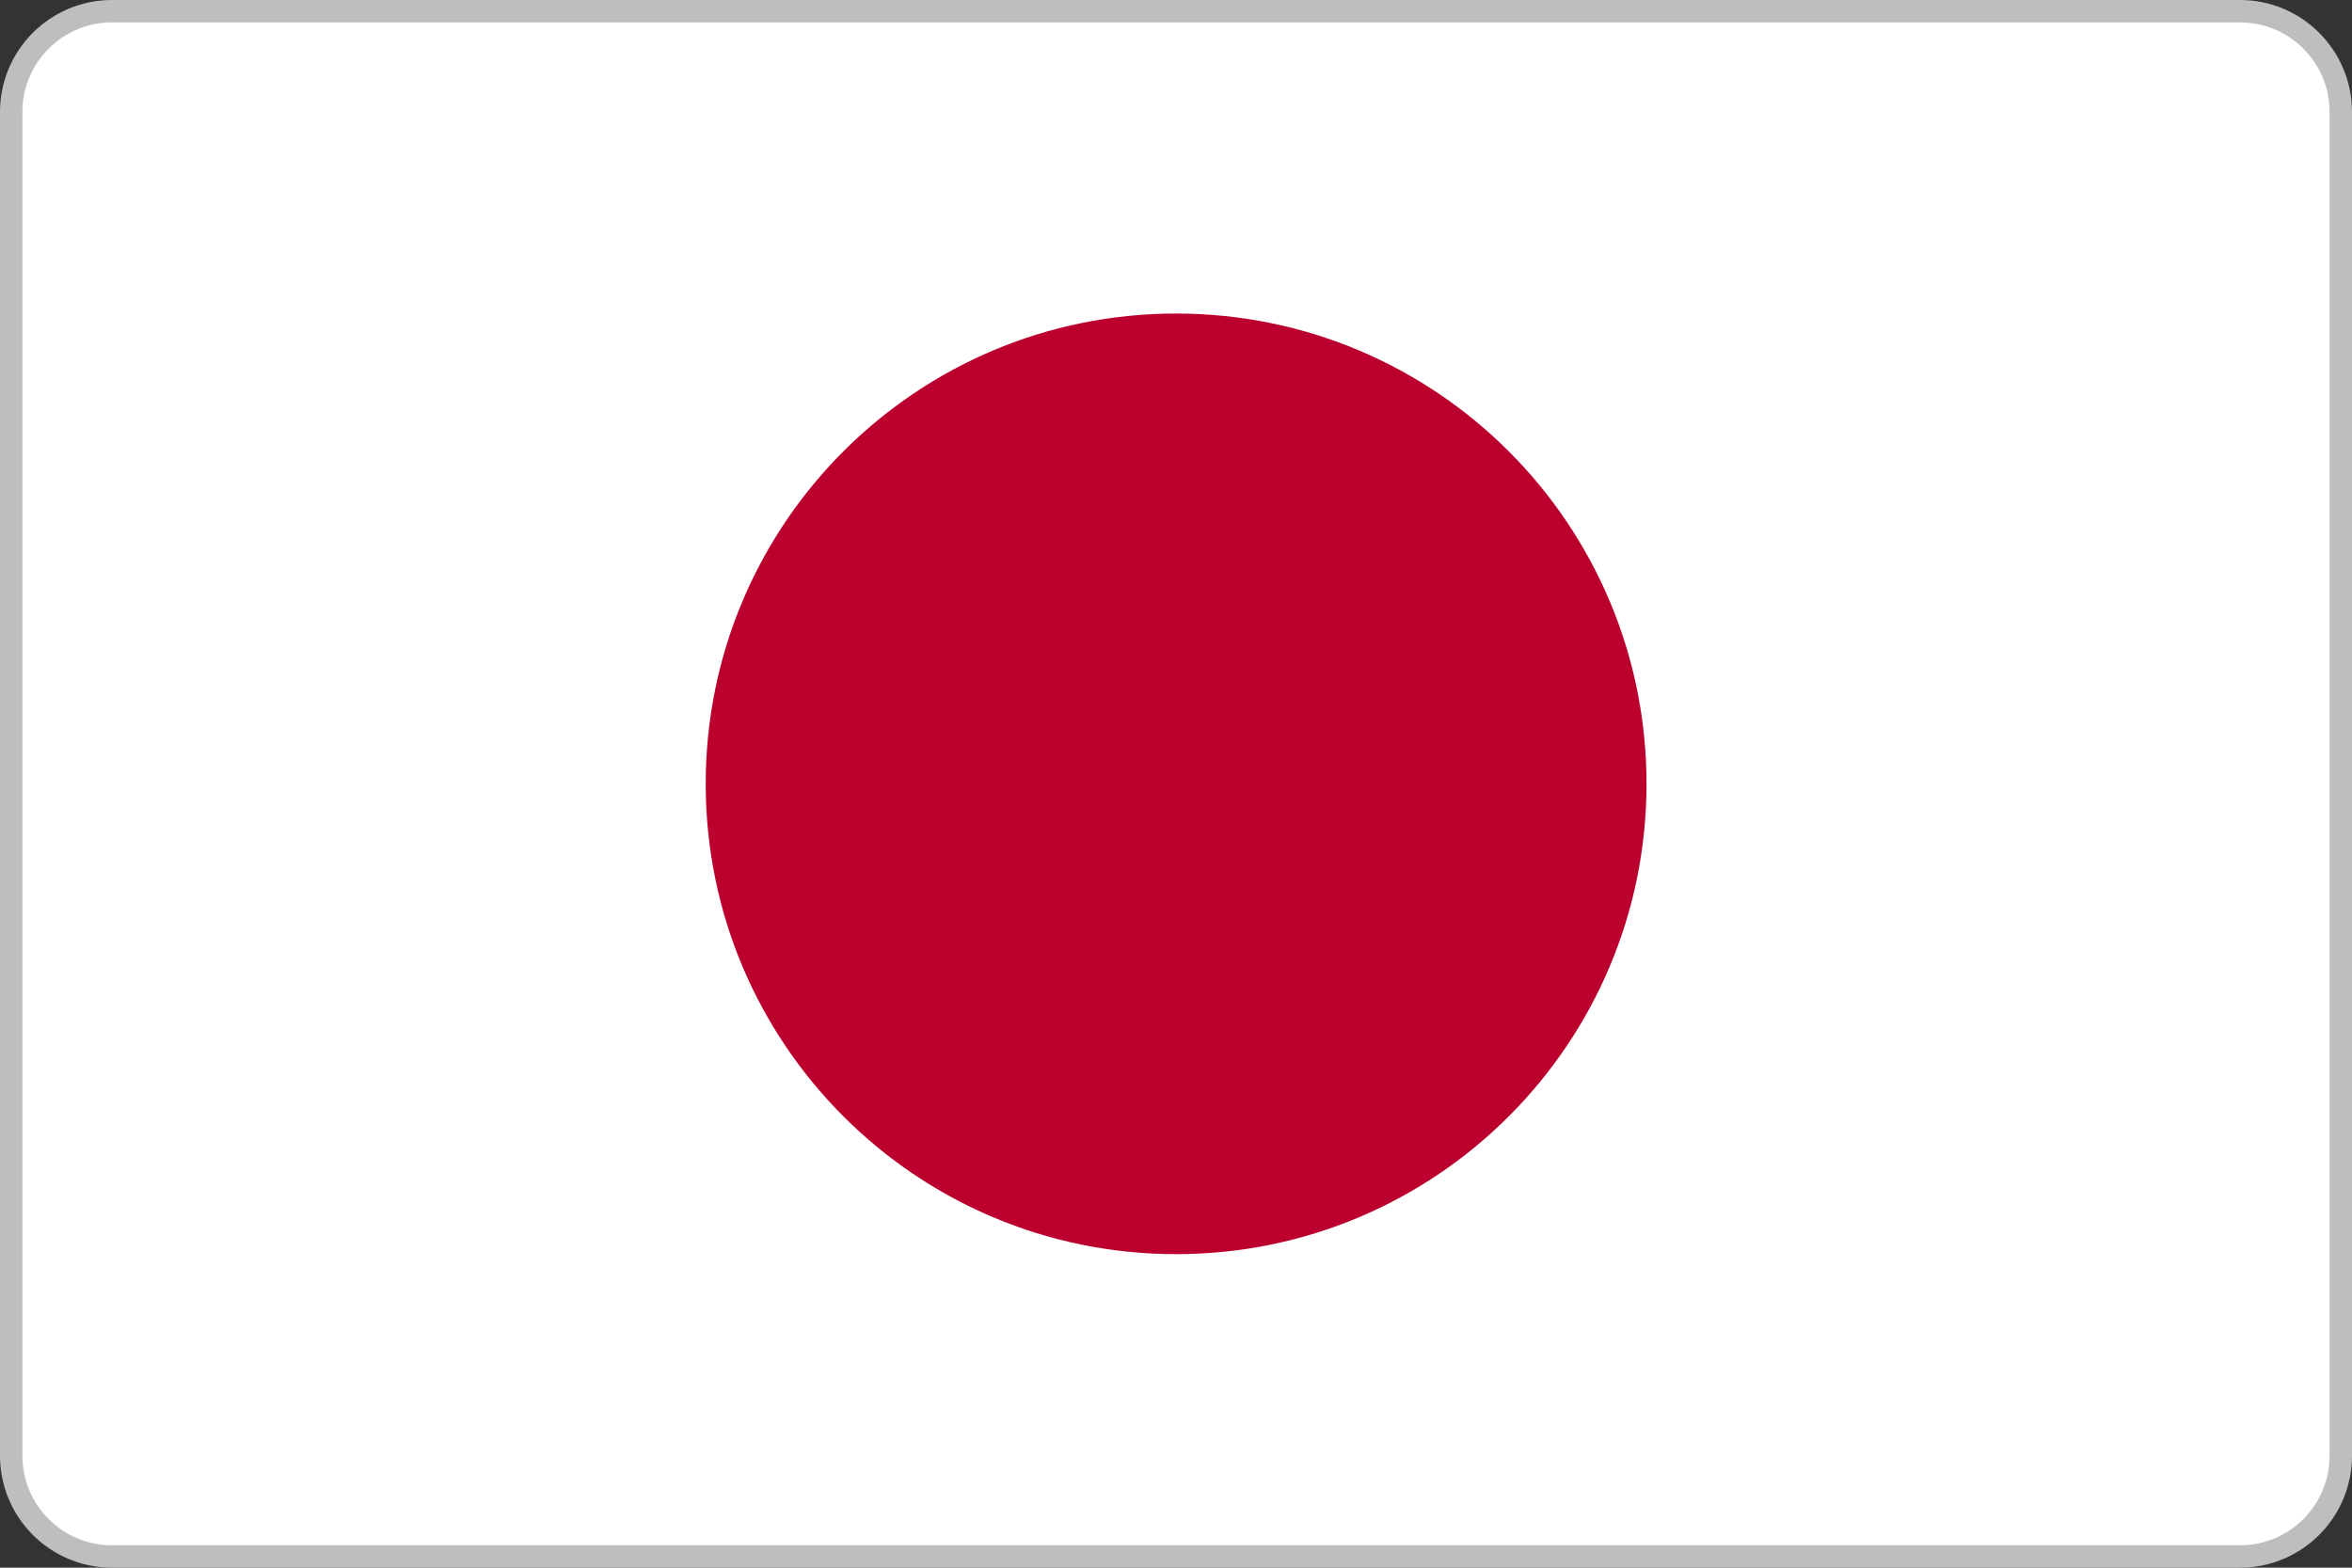 <svg width="21" height="14" viewBox="0 0 21 14" fill="none" xmlns="http://www.w3.org/2000/svg">
<rect x="0" y="0" width="21" height="14" fill="#333333" stroke="none"/>
<path d="M1 0.1H20C20.497 0.1 20.9 0.503 20.9 1V13C20.9 13.497 20.497 13.9 20 13.9H1C0.503 13.9 0.1 13.497 0.1 13V1C0.1 0.503 0.503 0.1 1 0.1Z" fill="white" stroke="#BEBEBE" stroke-width="0.2"/>
<path d="M10.501 11.2C12.82 11.2 14.701 9.32 14.701 7C14.701 4.68 12.82 2.8 10.501 2.8C8.181 2.8 6.301 4.68 6.301 7C6.301 9.32 8.181 11.2 10.501 11.2Z" fill="#BC002D"/>
</svg>
